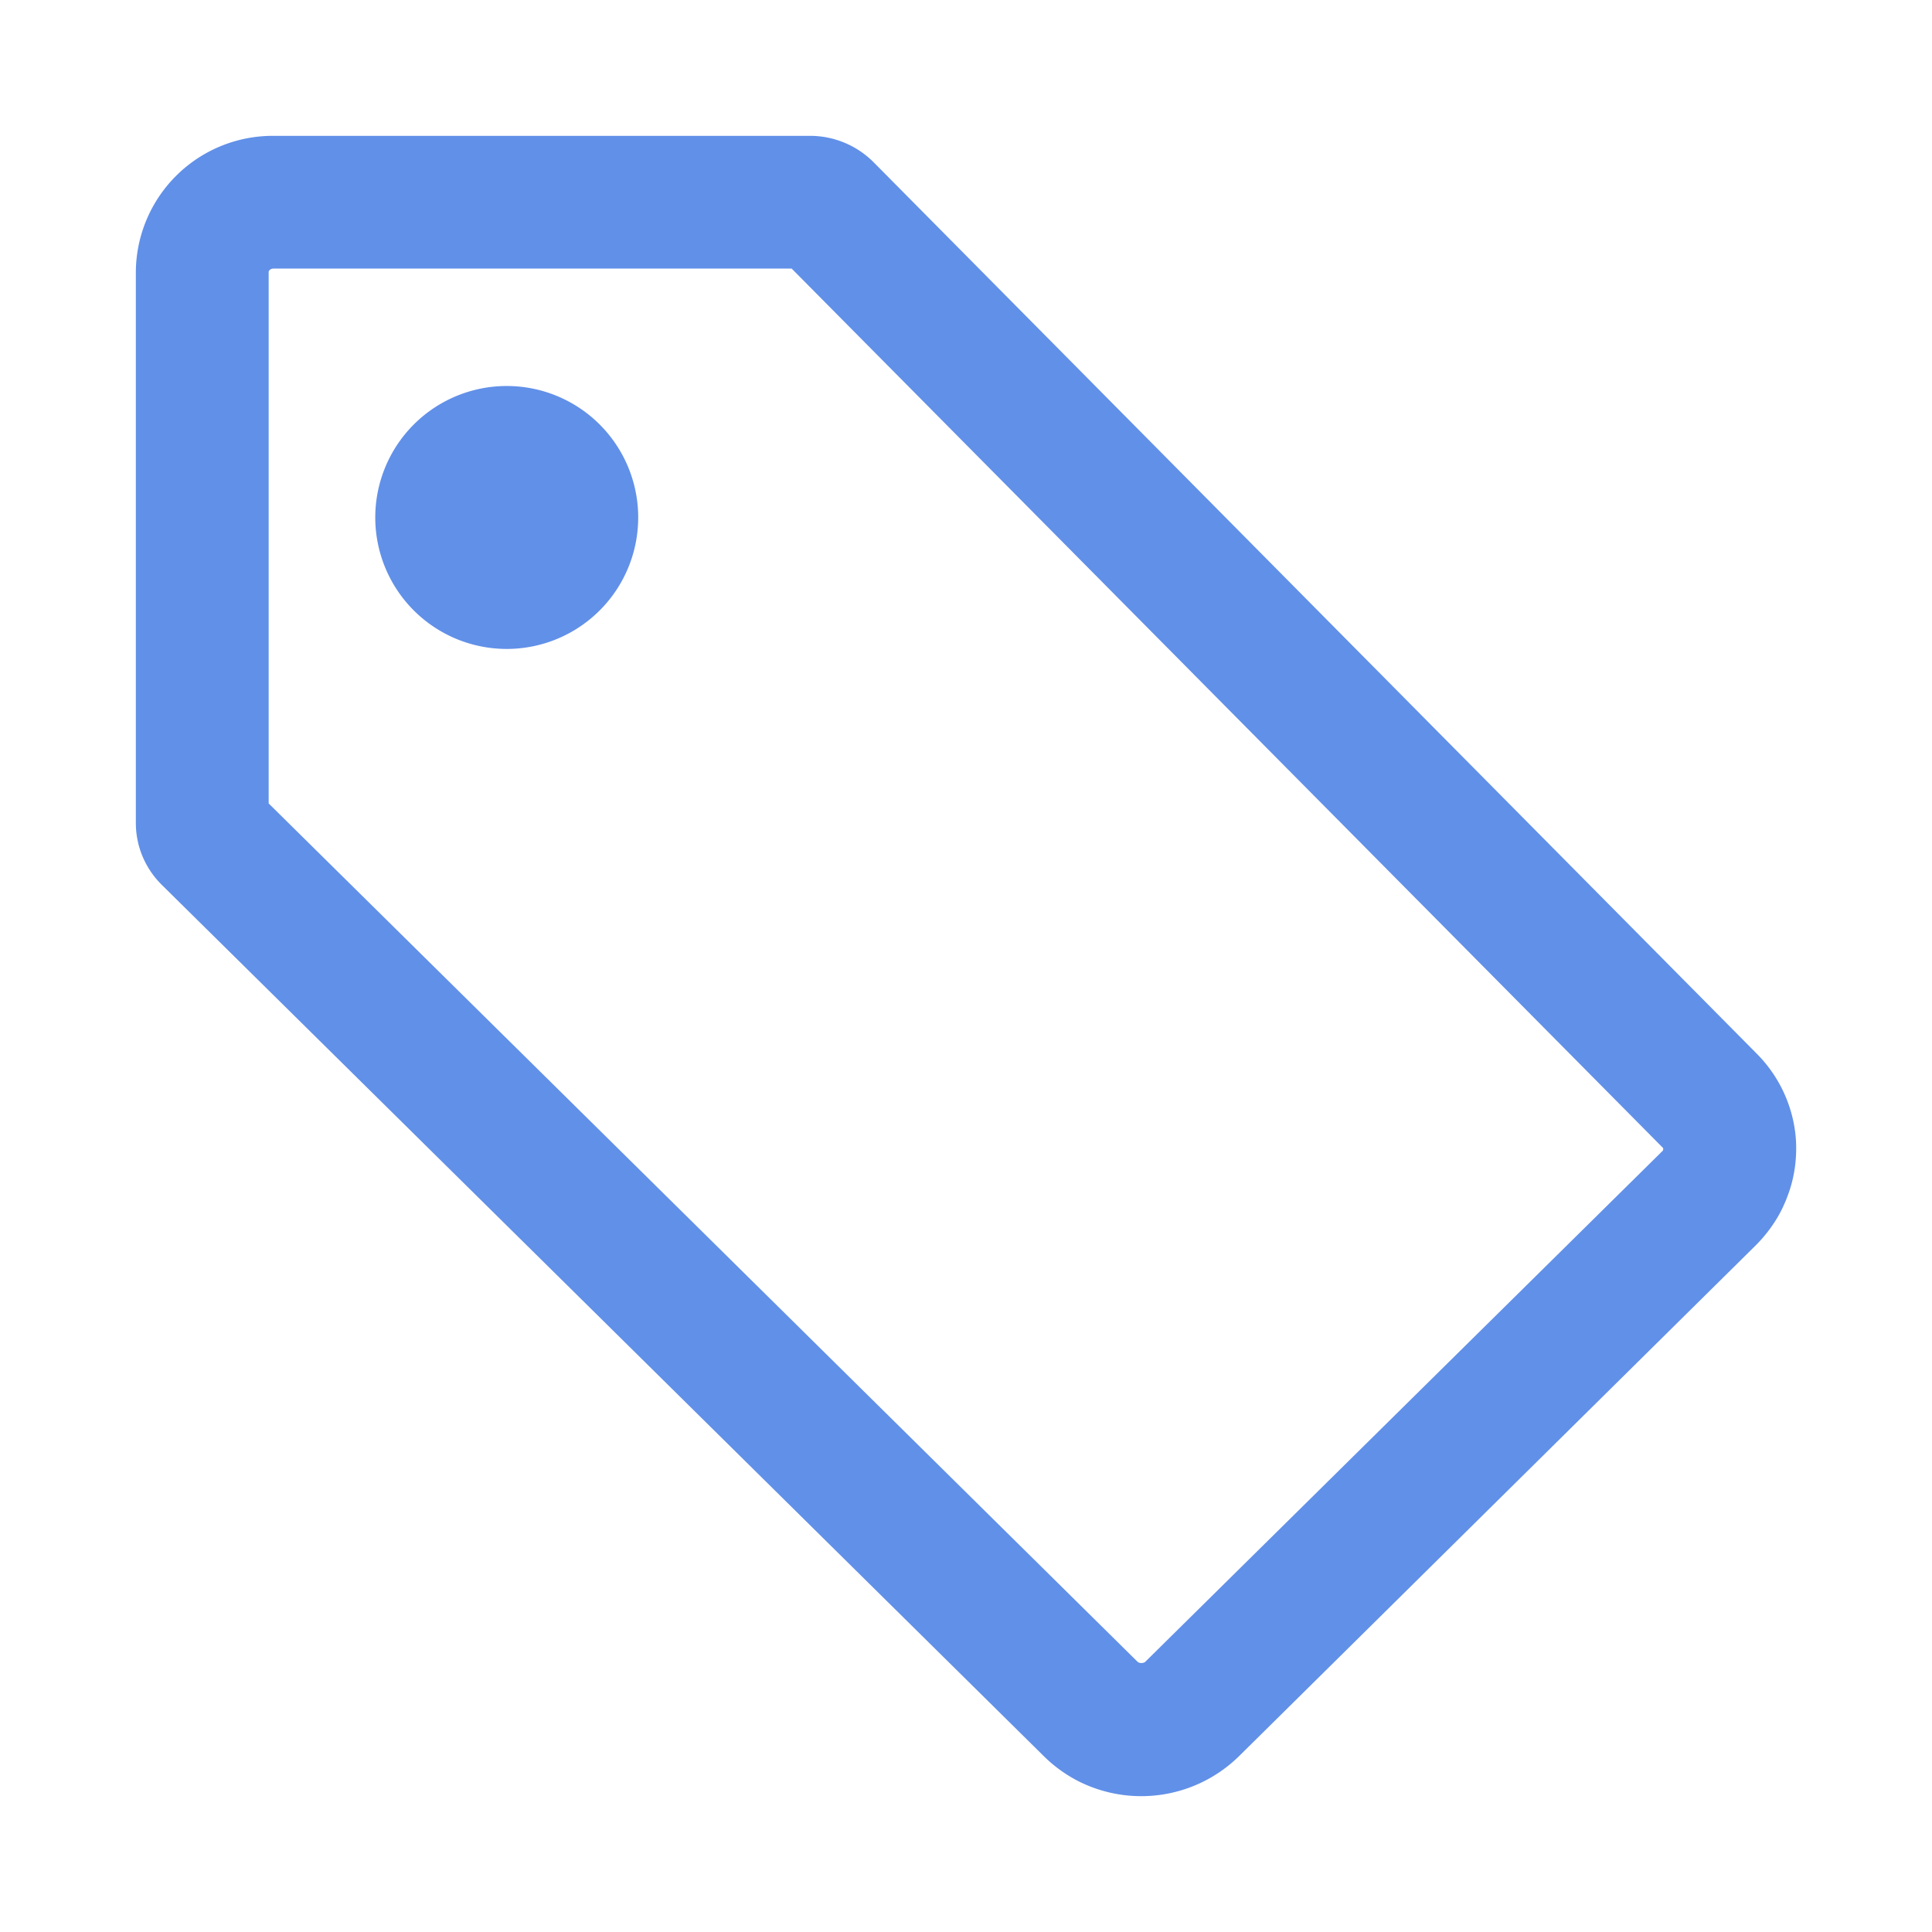 <?xml version="1.0" standalone="no"?><!DOCTYPE svg PUBLIC "-//W3C//DTD SVG 1.1//EN" "http://www.w3.org/Graphics/SVG/1.1/DTD/svg11.dtd"><svg class="icon" width="200px" height="200.00px" viewBox="0 0 1024 1024" version="1.1" xmlns="http://www.w3.org/2000/svg"><path fill="#6190E8" d="M951.959 606c0-1.2-0.119-2.28-0.2-3.441a71.841 71.841 0 0 0-20.559-44L463.08 86.04a47.6 47.6 0 0 0-33.76-14.04H145a72.6 72.6 0 0 0-72.999 72.2v291.8c0 3.16 0.279 6.201 0.879 9.12l0.48 2.241c0.6 2.24 1.281 4.4 2.16 6.48a46.48 46.48 0 0 0 10.281 15.2L319.559 699.92l233.76 230.96a74.175 74.175 0 0 0 17.72 12.921 73.959 73.959 0 0 0 85.6-12.921l273.999-270.879a76.08 76.08 0 0 0 9.96-12.321 66.28 66.28 0 0 0 5.28-9.879c0.4-0.88 0.801-1.761 1.08-2.64 3.801-9.4 5.361-19.281 5.001-29.2z m-70.479 3.399v0.201l-0.08 0.2-0.201 0.2L607.12 880.681a2.32 2.32 0 0 1-0.879 0.56 4.959 4.959 0 0 1-1.281 0.2 3.28 3.28 0 0 1-1.44-0.279l-0.68-0.48L369.08 649.719 142.4 425.84V144.12c0-0.6 0.88-1.761 2.559-1.761h274.641l461.36 465.6 0.28 0.28c0.12 0.08 0.12 0.2 0.2 0.28 0 0.12 0.12 0.2 0.12 0.32v0.08c0 0.12 0 0.28-0.12 0.48zM198.92 272.6a69.68 69.68 0 1 0 139.32 0 69.68 69.68 0 0 0-139.32 0z" /></svg>